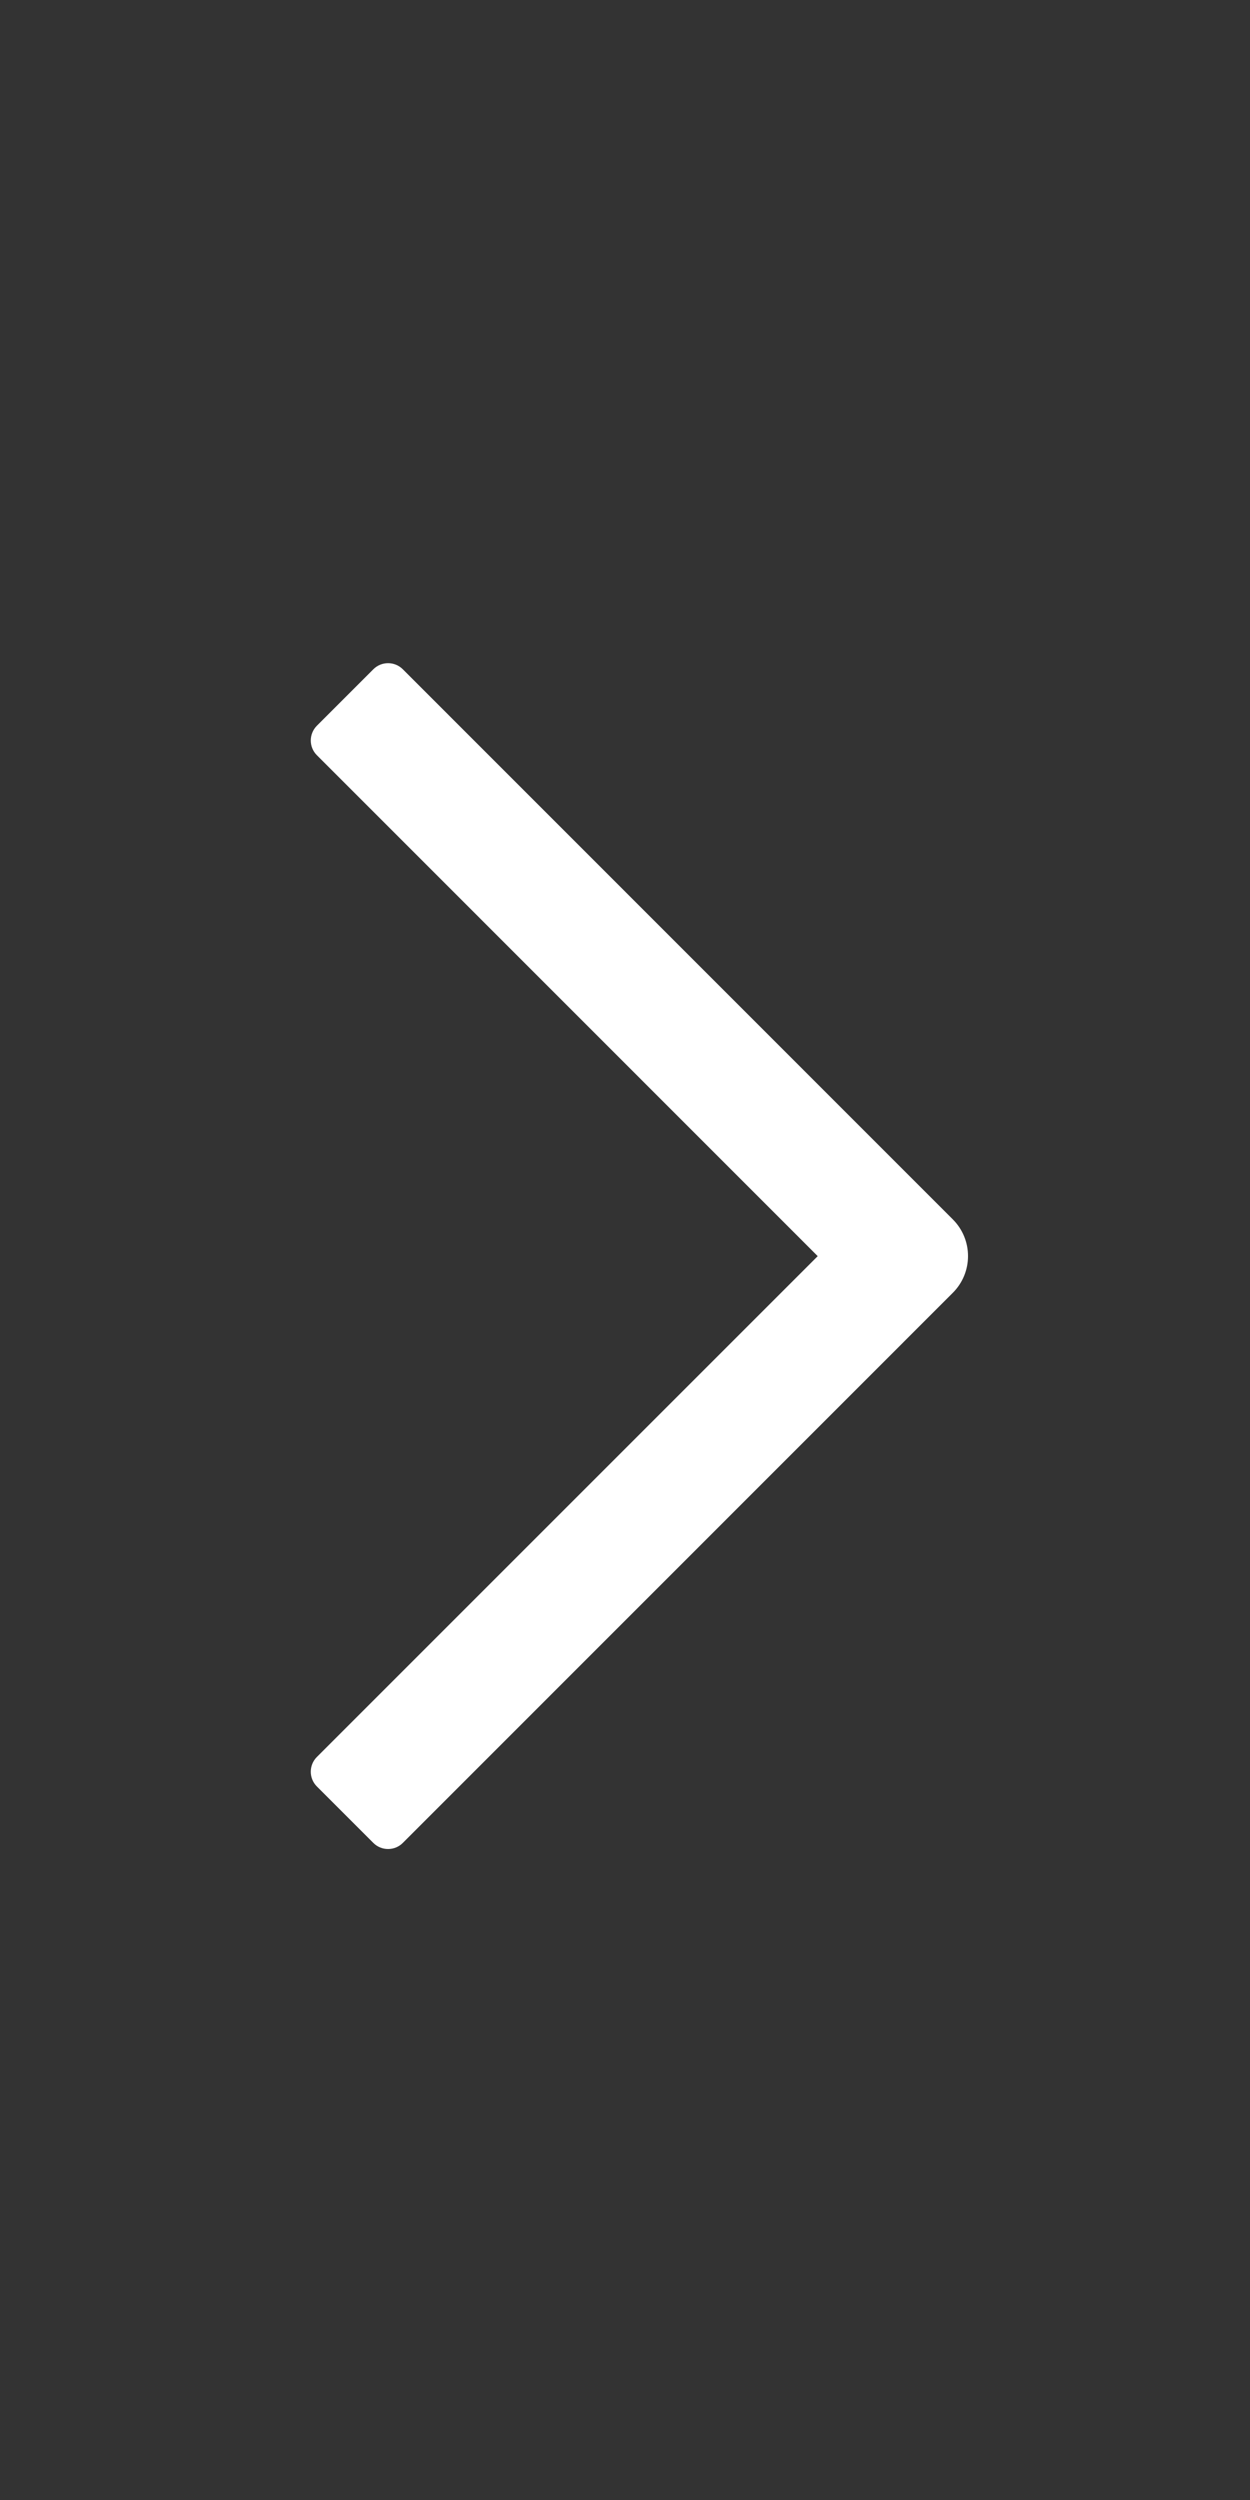 <svg width="12" height="24" viewBox="0 0 12 24" fill="none" xmlns="http://www.w3.org/2000/svg">
<rect x="0" y="0" width="12" height="24" fill="#333333" stroke="none"/>
<path fill-rule="evenodd" clip-rule="evenodd" d="M7.85 12.059L3.042 16.867C2.964 16.945 2.964 17.072 3.042 17.15L3.584 17.692C3.662 17.77 3.789 17.77 3.867 17.692L9.146 12.412C9.342 12.217 9.342 11.9 9.146 11.705L3.867 6.425C3.789 6.347 3.662 6.347 3.584 6.425L3.042 6.967C2.964 7.046 2.964 7.172 3.042 7.25L7.85 12.059Z" fill="white"/>
</svg>
